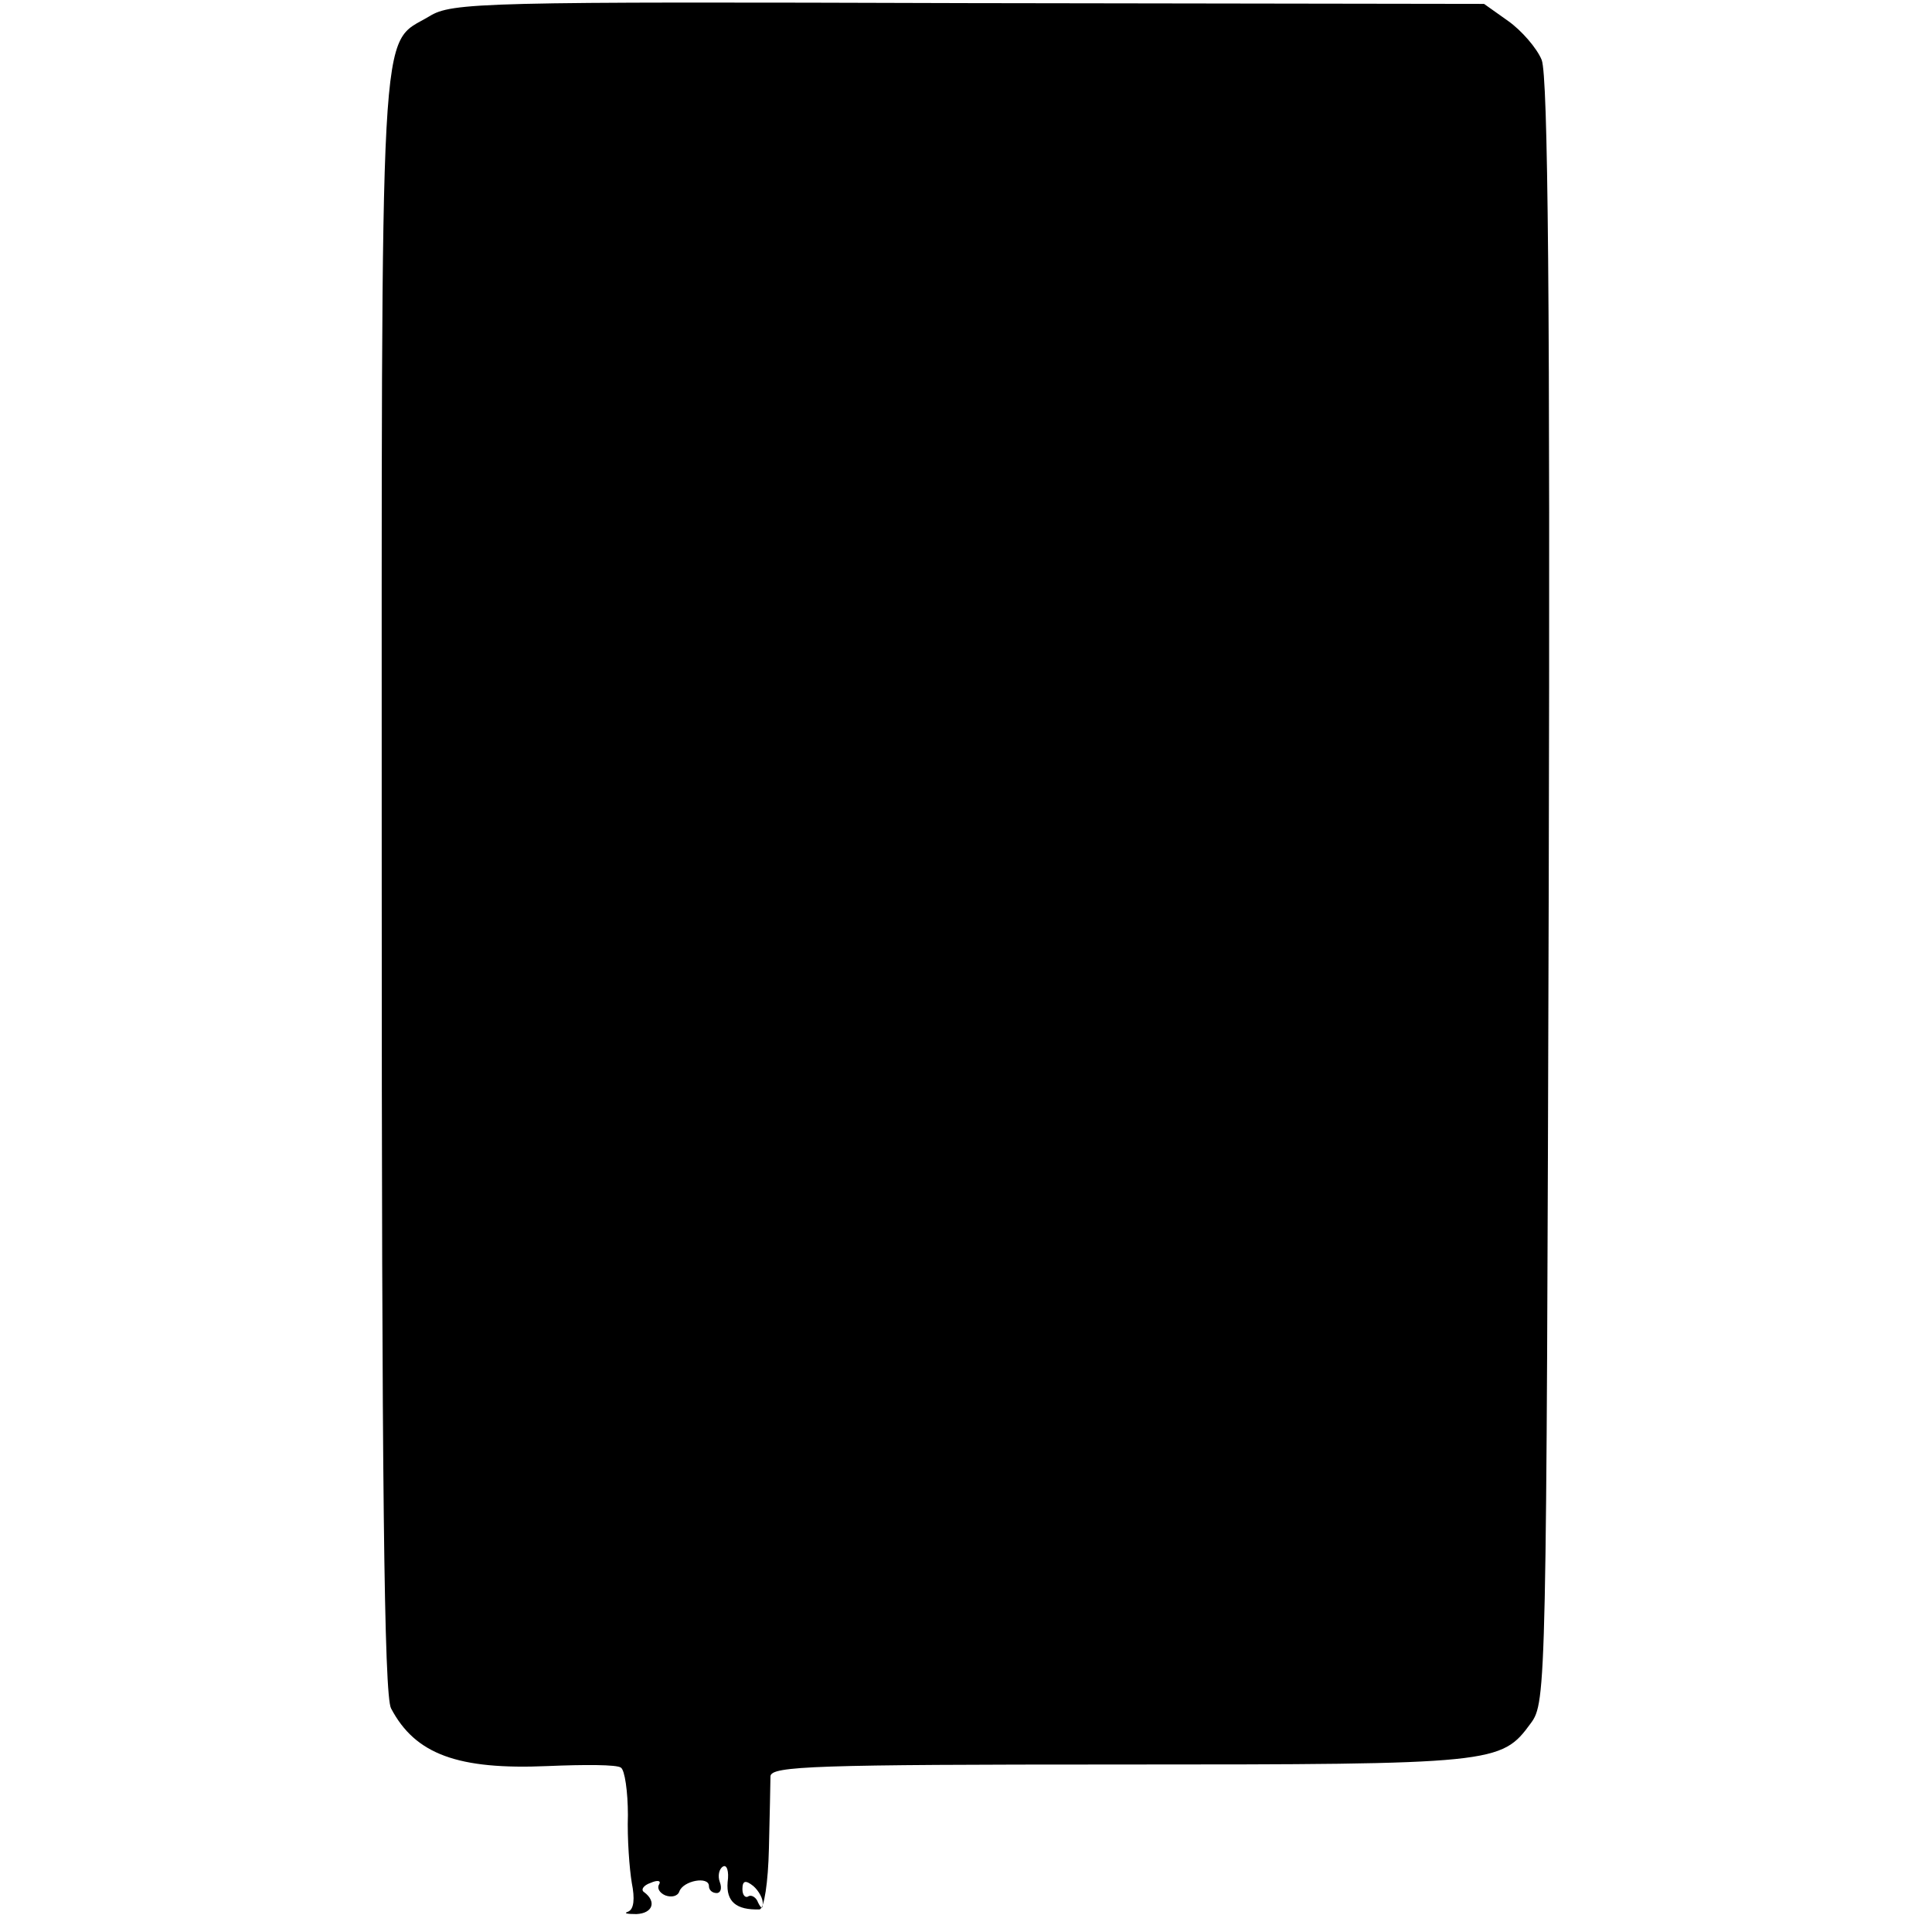 <?xml version="1.0" standalone="no"?>
<!DOCTYPE svg PUBLIC "-//W3C//DTD SVG 20010904//EN"
 "http://www.w3.org/TR/2001/REC-SVG-20010904/DTD/svg10.dtd">
<svg version="1.0" xmlns="http://www.w3.org/2000/svg"
 width="248pt" height="248pt" viewBox="0 0 248 248"
 preserveAspectRatio="xMidYMid meet">
<g transform="translate(0,248) scale(0.1,-0.1)"
fill="#000000" stroke="none">
<path d="M551 2459 c-65 -39 -61 27 -61 -1114 0 -765 3 -1042 12 -1058 31 -59
86 -79 201 -74 47 2 89 2 94 -2 5 -3 9 -31 9 -61 -1 -30 2 -69 5 -87 4 -20 3
-34 -5 -37 -6 -2 -1 -3 11 -3 21 1 26 16 10 28 -5 3 -1 9 8 12 9 4 14 3 11 -2
-3 -5 1 -11 8 -14 8 -3 16 -1 18 5 5 14 38 20 38 7 0 -5 4 -9 10 -9 5 0 7 6 4
14 -3 8 -1 17 4 20 5 3 8 -6 6 -20 -2 -25 11 -36 41 -35 6 1 11 35 12 78 1 43
2 85 2 93 1 13 57 15 449 15 482 0 489 1 527 53 20 27 20 45 23 1067 2 765 -1
1047 -9 1068 -6 15 -26 38 -43 50 l-31 22 -662 1 c-626 2 -663 1 -692 -17z
m428 -2423 c0 -7 -2 -6 -6 2 -2 6 -8 10 -12 8 -4 -3 -8 1 -8 9 0 11 4 12 14 4
7 -6 13 -17 12 -23z"/>
</g>
</svg>
